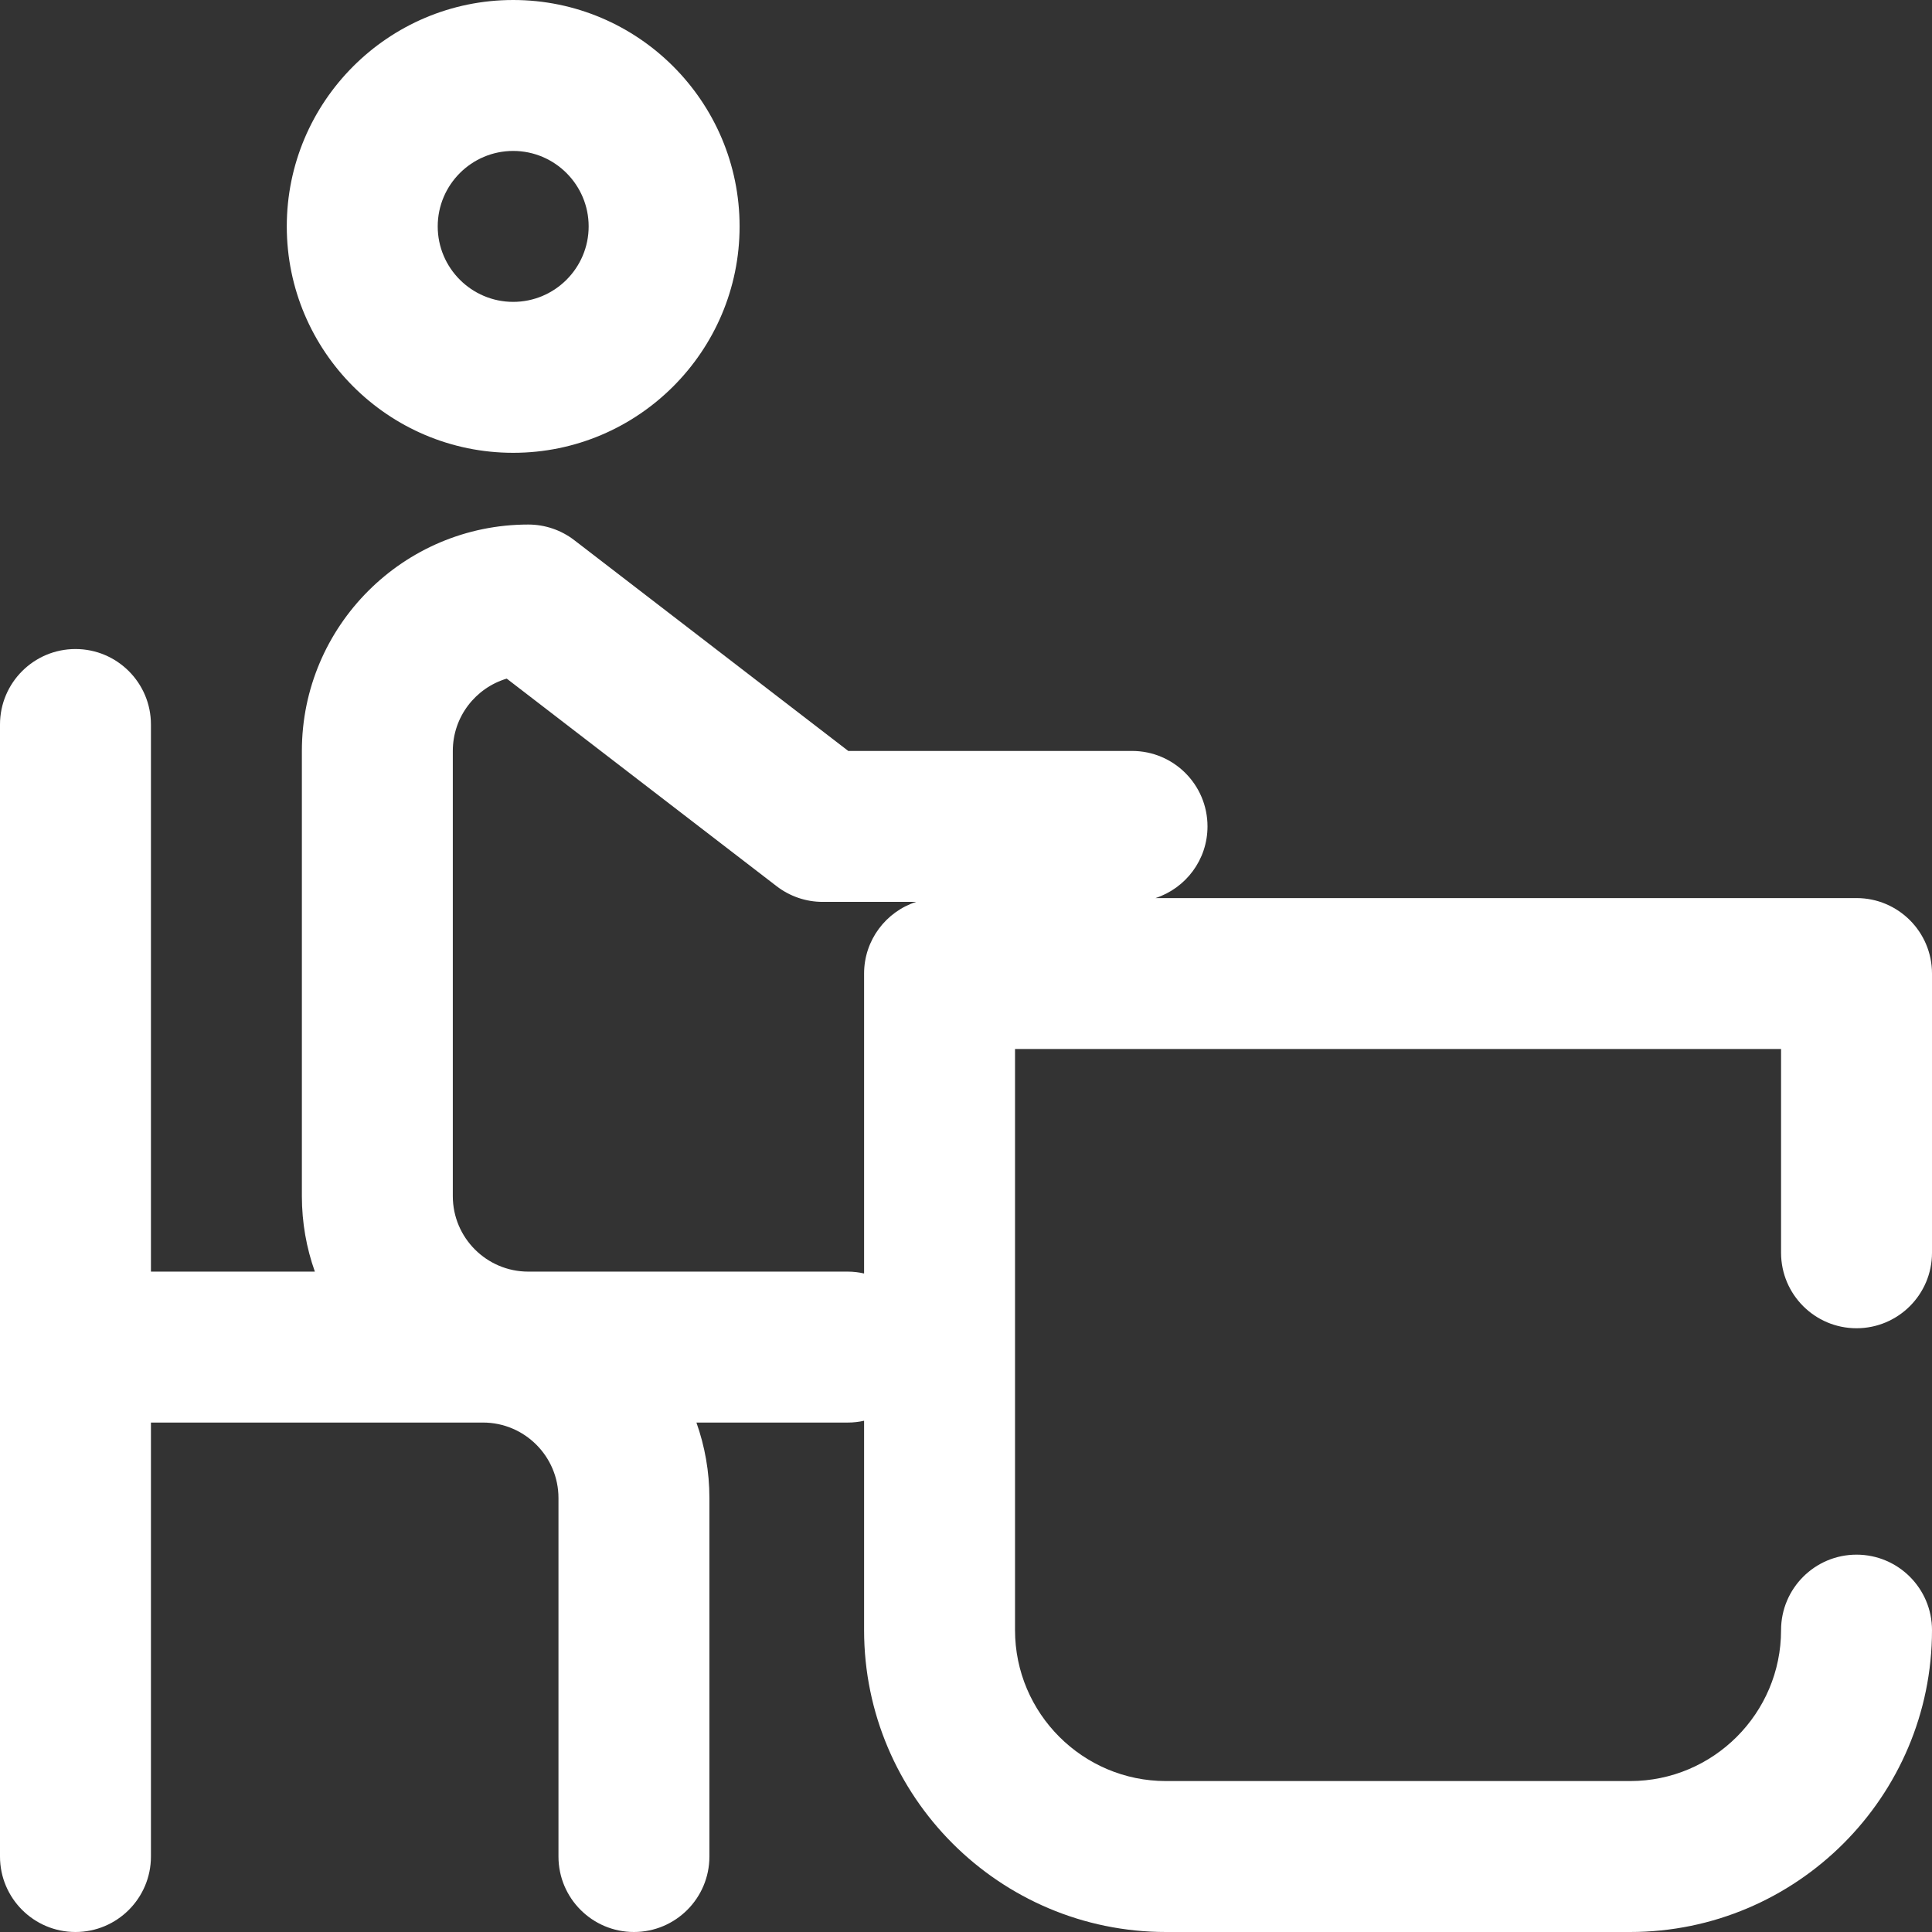 <svg width="32" height="32" viewBox="0 0 32 32" fill="none" xmlns="http://www.w3.org/2000/svg">
<rect x="0" y="0" width="32" height="32" fill="#333333" stroke="none"/>
<path d="M8.5 0C6.432 0 4.75 1.682 4.75 3.75C4.75 5.818 6.432 7.5 8.5 7.5C10.568 7.5 12.25 5.818 12.25 3.75C12.25 1.682 10.568 0 8.5 0ZM8.5 5C7.811 5 7.25 4.439 7.25 3.75C7.25 3.061 7.811 2.5 8.5 2.5C9.189 2.5 9.75 3.061 9.75 3.75C9.75 4.439 9.189 5 8.5 5Z" fill="white"/>
<path d="M30.75 22C31.44 22 32 21.44 32 20.75V16.125C32 15.435 31.44 14.875 30.75 14.875H19.139C19.639 14.711 20 14.242 20 13.688C20 12.997 19.44 12.438 18.75 12.438H14.05L9.512 8.947C9.294 8.779 9.026 8.688 8.75 8.688C6.682 8.688 5 10.37 5 12.438V19.812C5 20.251 5.076 20.671 5.215 21.062H2.5V12C2.5 11.31 1.94 10.75 1.25 10.75C0.56 10.75 0 11.31 0 12V30.75C0 31.44 0.56 32 1.25 32C1.94 32 2.5 31.44 2.5 30.75V23.562H8C8.689 23.562 9.25 24.123 9.25 24.812V30.75C9.25 31.44 9.81 32 10.5 32C11.19 32 11.75 31.44 11.75 30.75V24.812C11.75 24.374 11.674 23.954 11.535 23.562H14.042C14.135 23.562 14.225 23.552 14.312 23.532V27C14.312 29.757 16.555 32 19.312 32H27C29.757 32 32 29.757 32 27C32 26.31 31.44 25.75 30.75 25.75C30.06 25.75 29.5 26.31 29.5 27C29.5 28.378 28.378 29.5 27 29.5H19.312C17.934 29.5 16.812 28.378 16.812 27V17.375H29.5V20.75C29.5 21.44 30.06 22 30.75 22ZM14.312 16.125V21.093C14.225 21.073 14.135 21.062 14.042 21.062H8.75C8.061 21.062 7.5 20.502 7.5 19.812V12.438C7.5 11.872 7.877 11.394 8.393 11.24L12.863 14.678C13.081 14.846 13.349 14.938 13.625 14.938H15.174C14.674 15.101 14.312 15.571 14.312 16.125Z" fill="white"/>
</svg>
